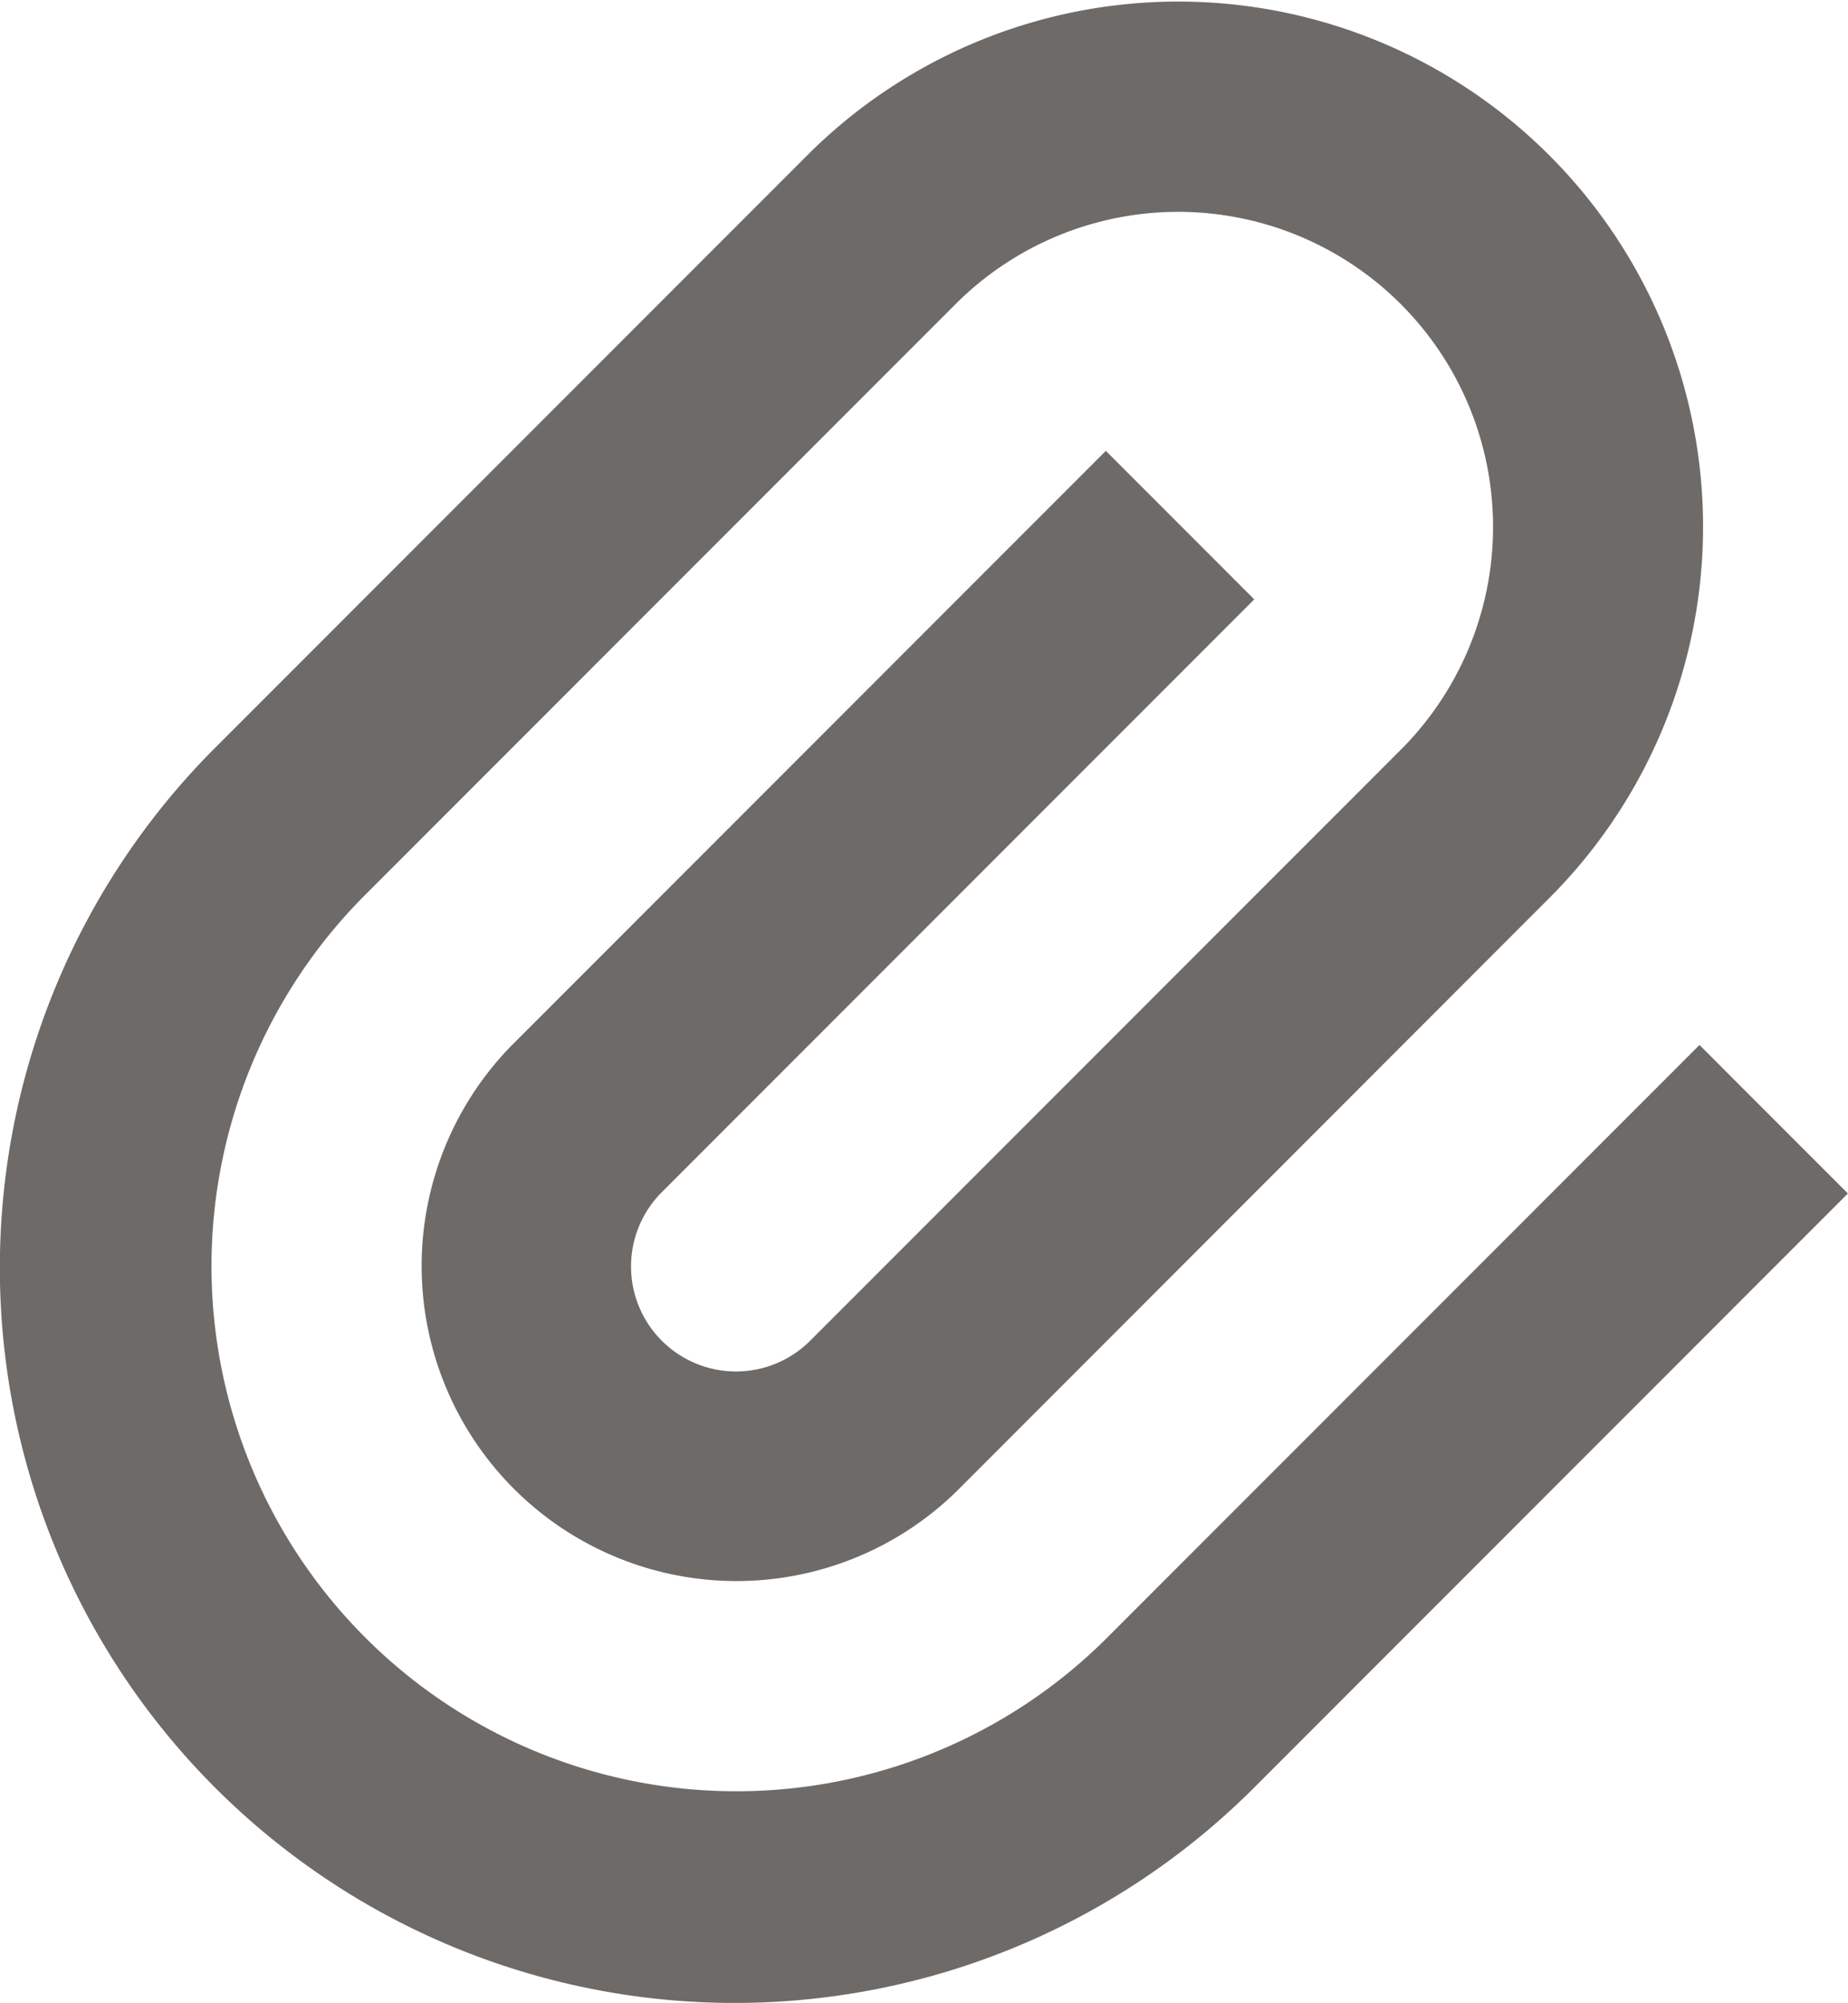 <svg xmlns="http://www.w3.org/2000/svg" width="17.607" height="19.071" viewBox="0 0 17.607 19.071">
  <path id="패스_27" data-name="패스 27" d="M14.829,7.757,9.172,13.414a1,1,0,0,0,1.414,1.414l5.657-5.657A3,3,0,0,0,12,4.929L6.343,10.586a5,5,0,0,0,7.071,7.071L19.071,12l1.414,1.414-5.657,5.657a7,7,0,0,1-9.9-9.9l5.657-5.657a5,5,0,0,1,7.071,7.071L12,16.243A3,3,0,0,1,7.758,12l5.657-5.657Z" transform="translate(-2.879 -2.05)" fill="#6d6a68"/>
</svg>
